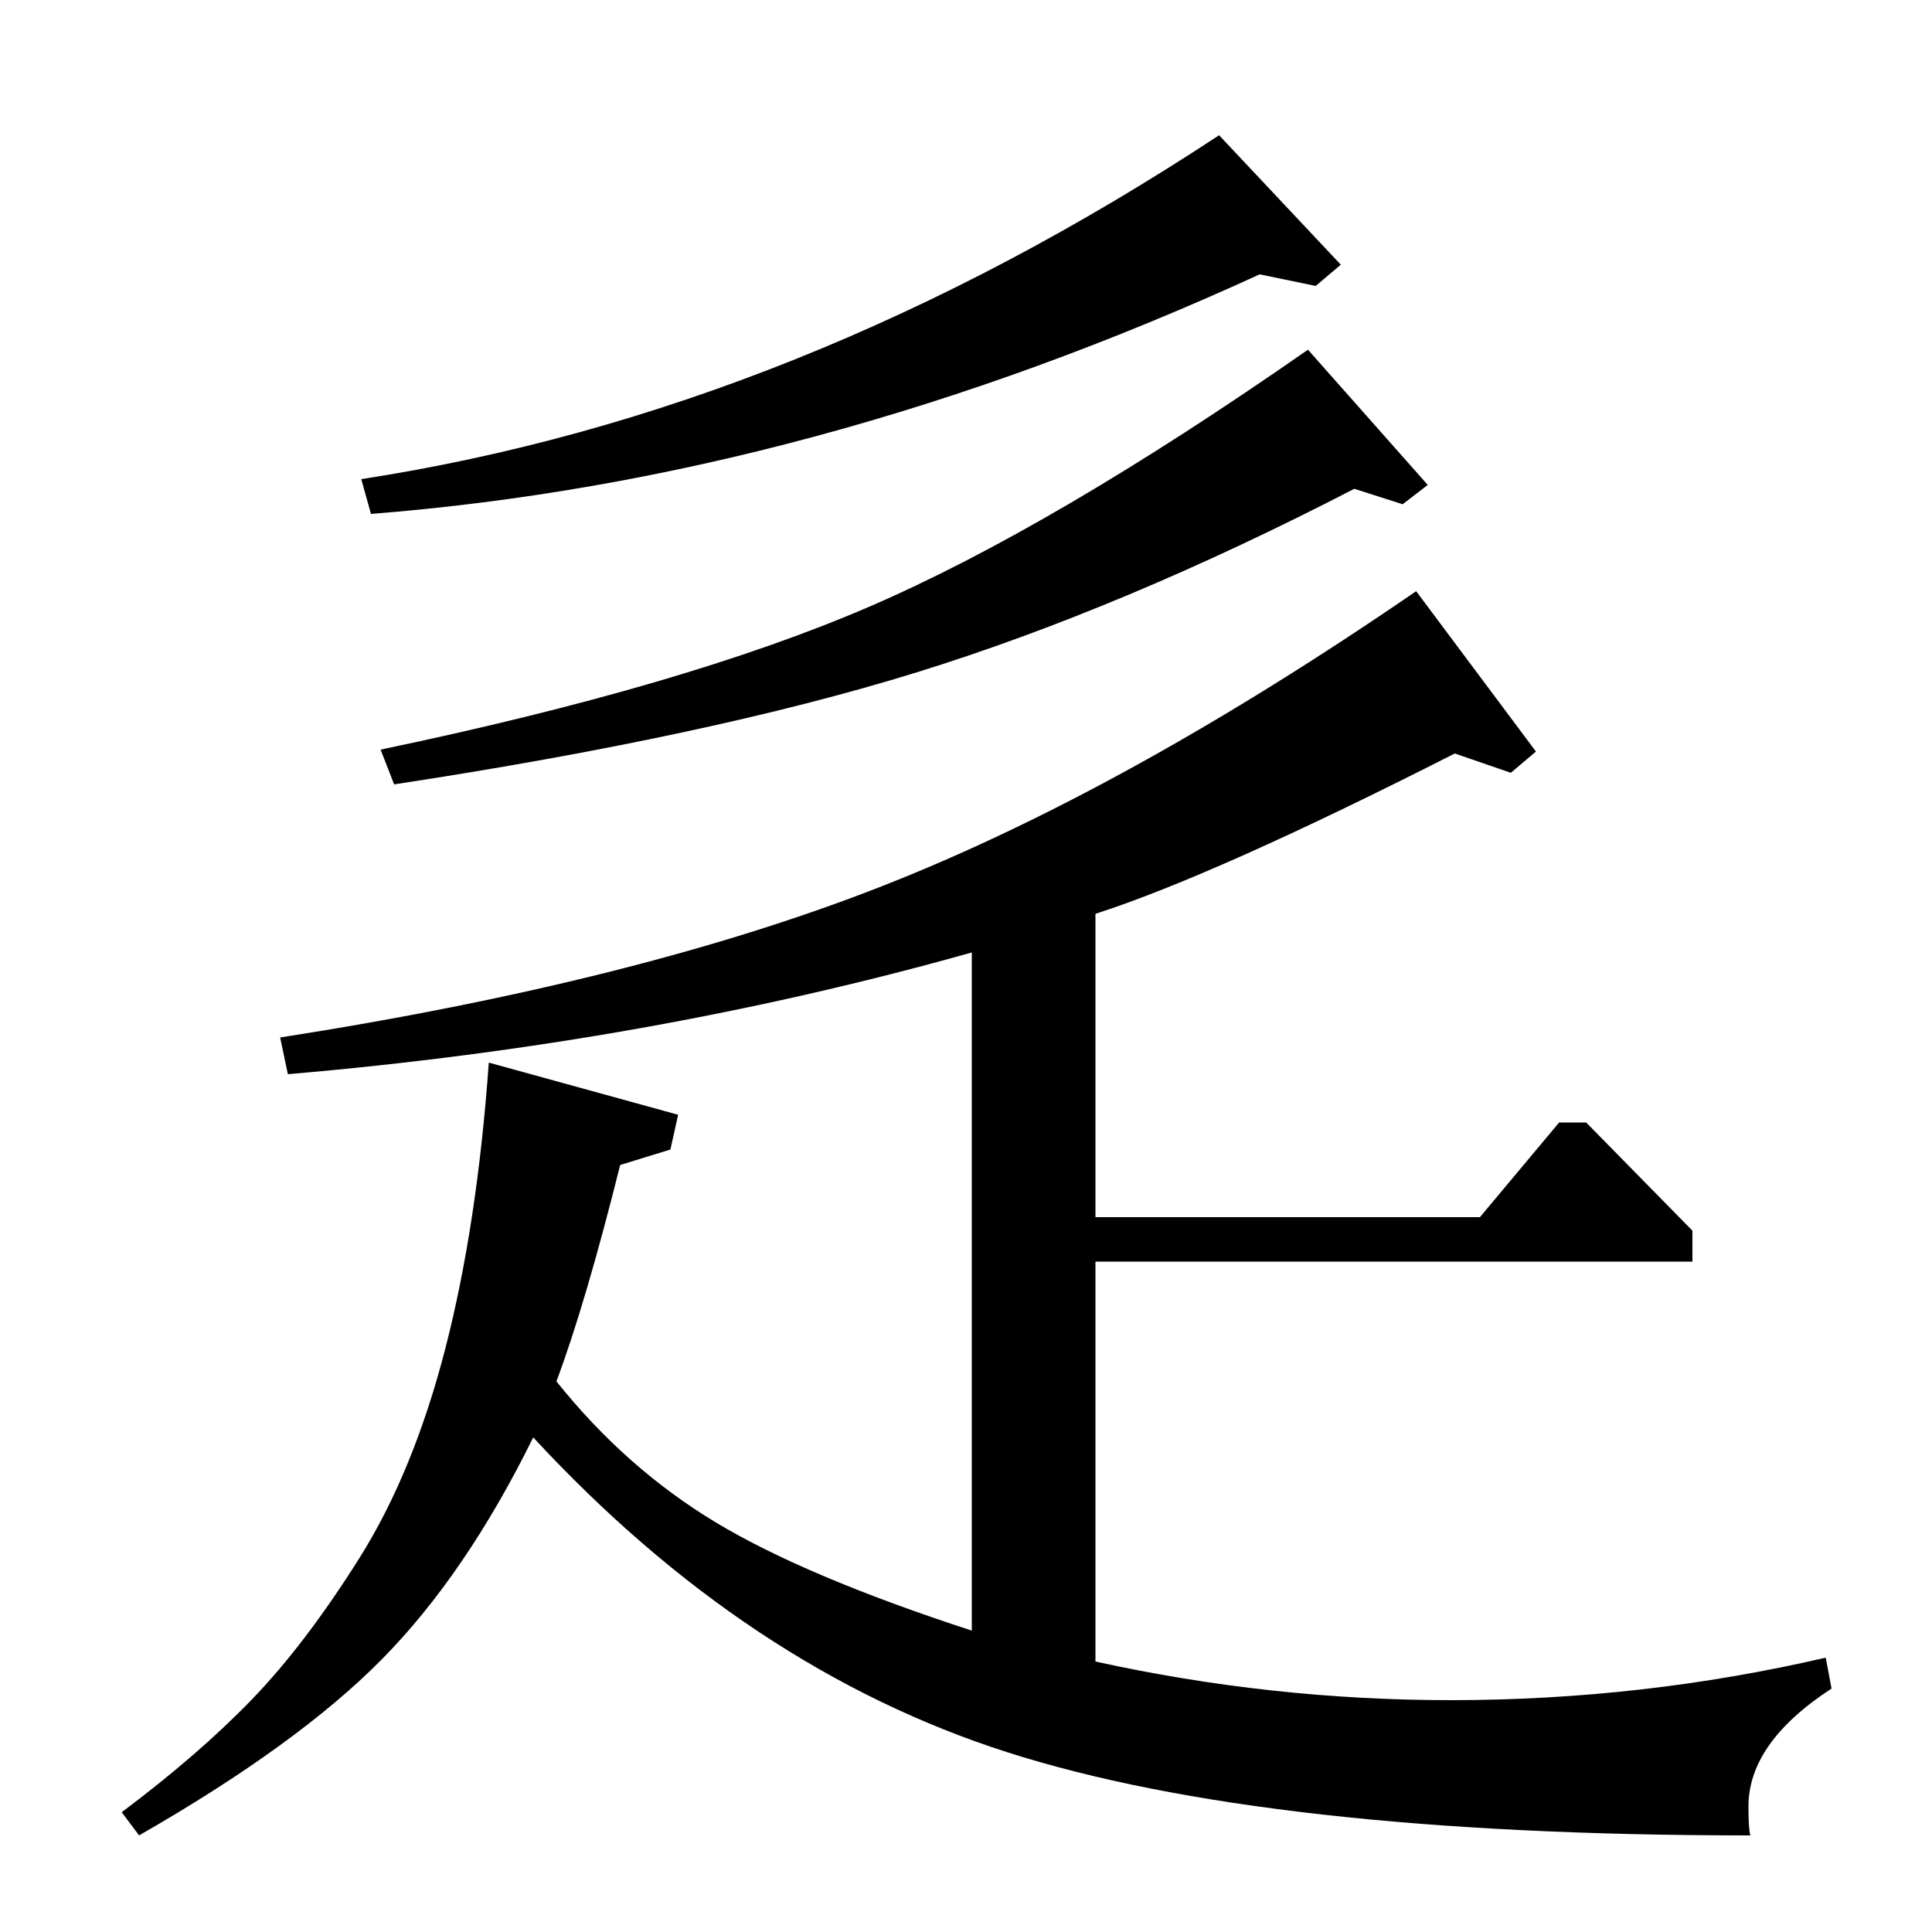 <?xml version="1.0" standalone="no"?>
<!DOCTYPE svg PUBLIC "-//W3C//DTD SVG 1.1//EN" "http://www.w3.org/Graphics/SVG/1.1/DTD/svg11.dtd" >
<svg xmlns="http://www.w3.org/2000/svg" xmlns:xlink="http://www.w3.org/1999/xlink" version="1.1" viewBox="0 -140 1000 1000">
  <g transform="matrix(1 0 0 -1 0 860)">
   <path fill="currentColor"
d="M739 749l-13 -10l-25 8q-120 -62 -226.5 -95t-270.5 -58l-7 18q158 33 253 74t227 133zM694 863l-13 -11l-29 6q-231 -106 -460 -124l-5 18q227 35 444 178zM795 611l-13 -11l-29 10q-124 -63 -186 -83v-157h199l41 49h14l55 -56v-16h-309v-207q91 -20 184 -20
q99 0 194 22l3 -16q-43 -28 -43 -61q0 -12 1 -15q-250 0 -384.5 43t-245.5 163q-35 -71 -78.5 -115t-125.5 -91l-9 12q40 30 67.5 58.5t55.5 73t44.5 108.5t22.5 148l98 -27l-4 -18l-26 -8q-18 -72 -33 -112q36 -45 82.5 -73t132.5 -56v351q-167 -47 -354 -63l-4 19
q186 29 312 78.5t276 152.5z" />
  </g>

</svg>
